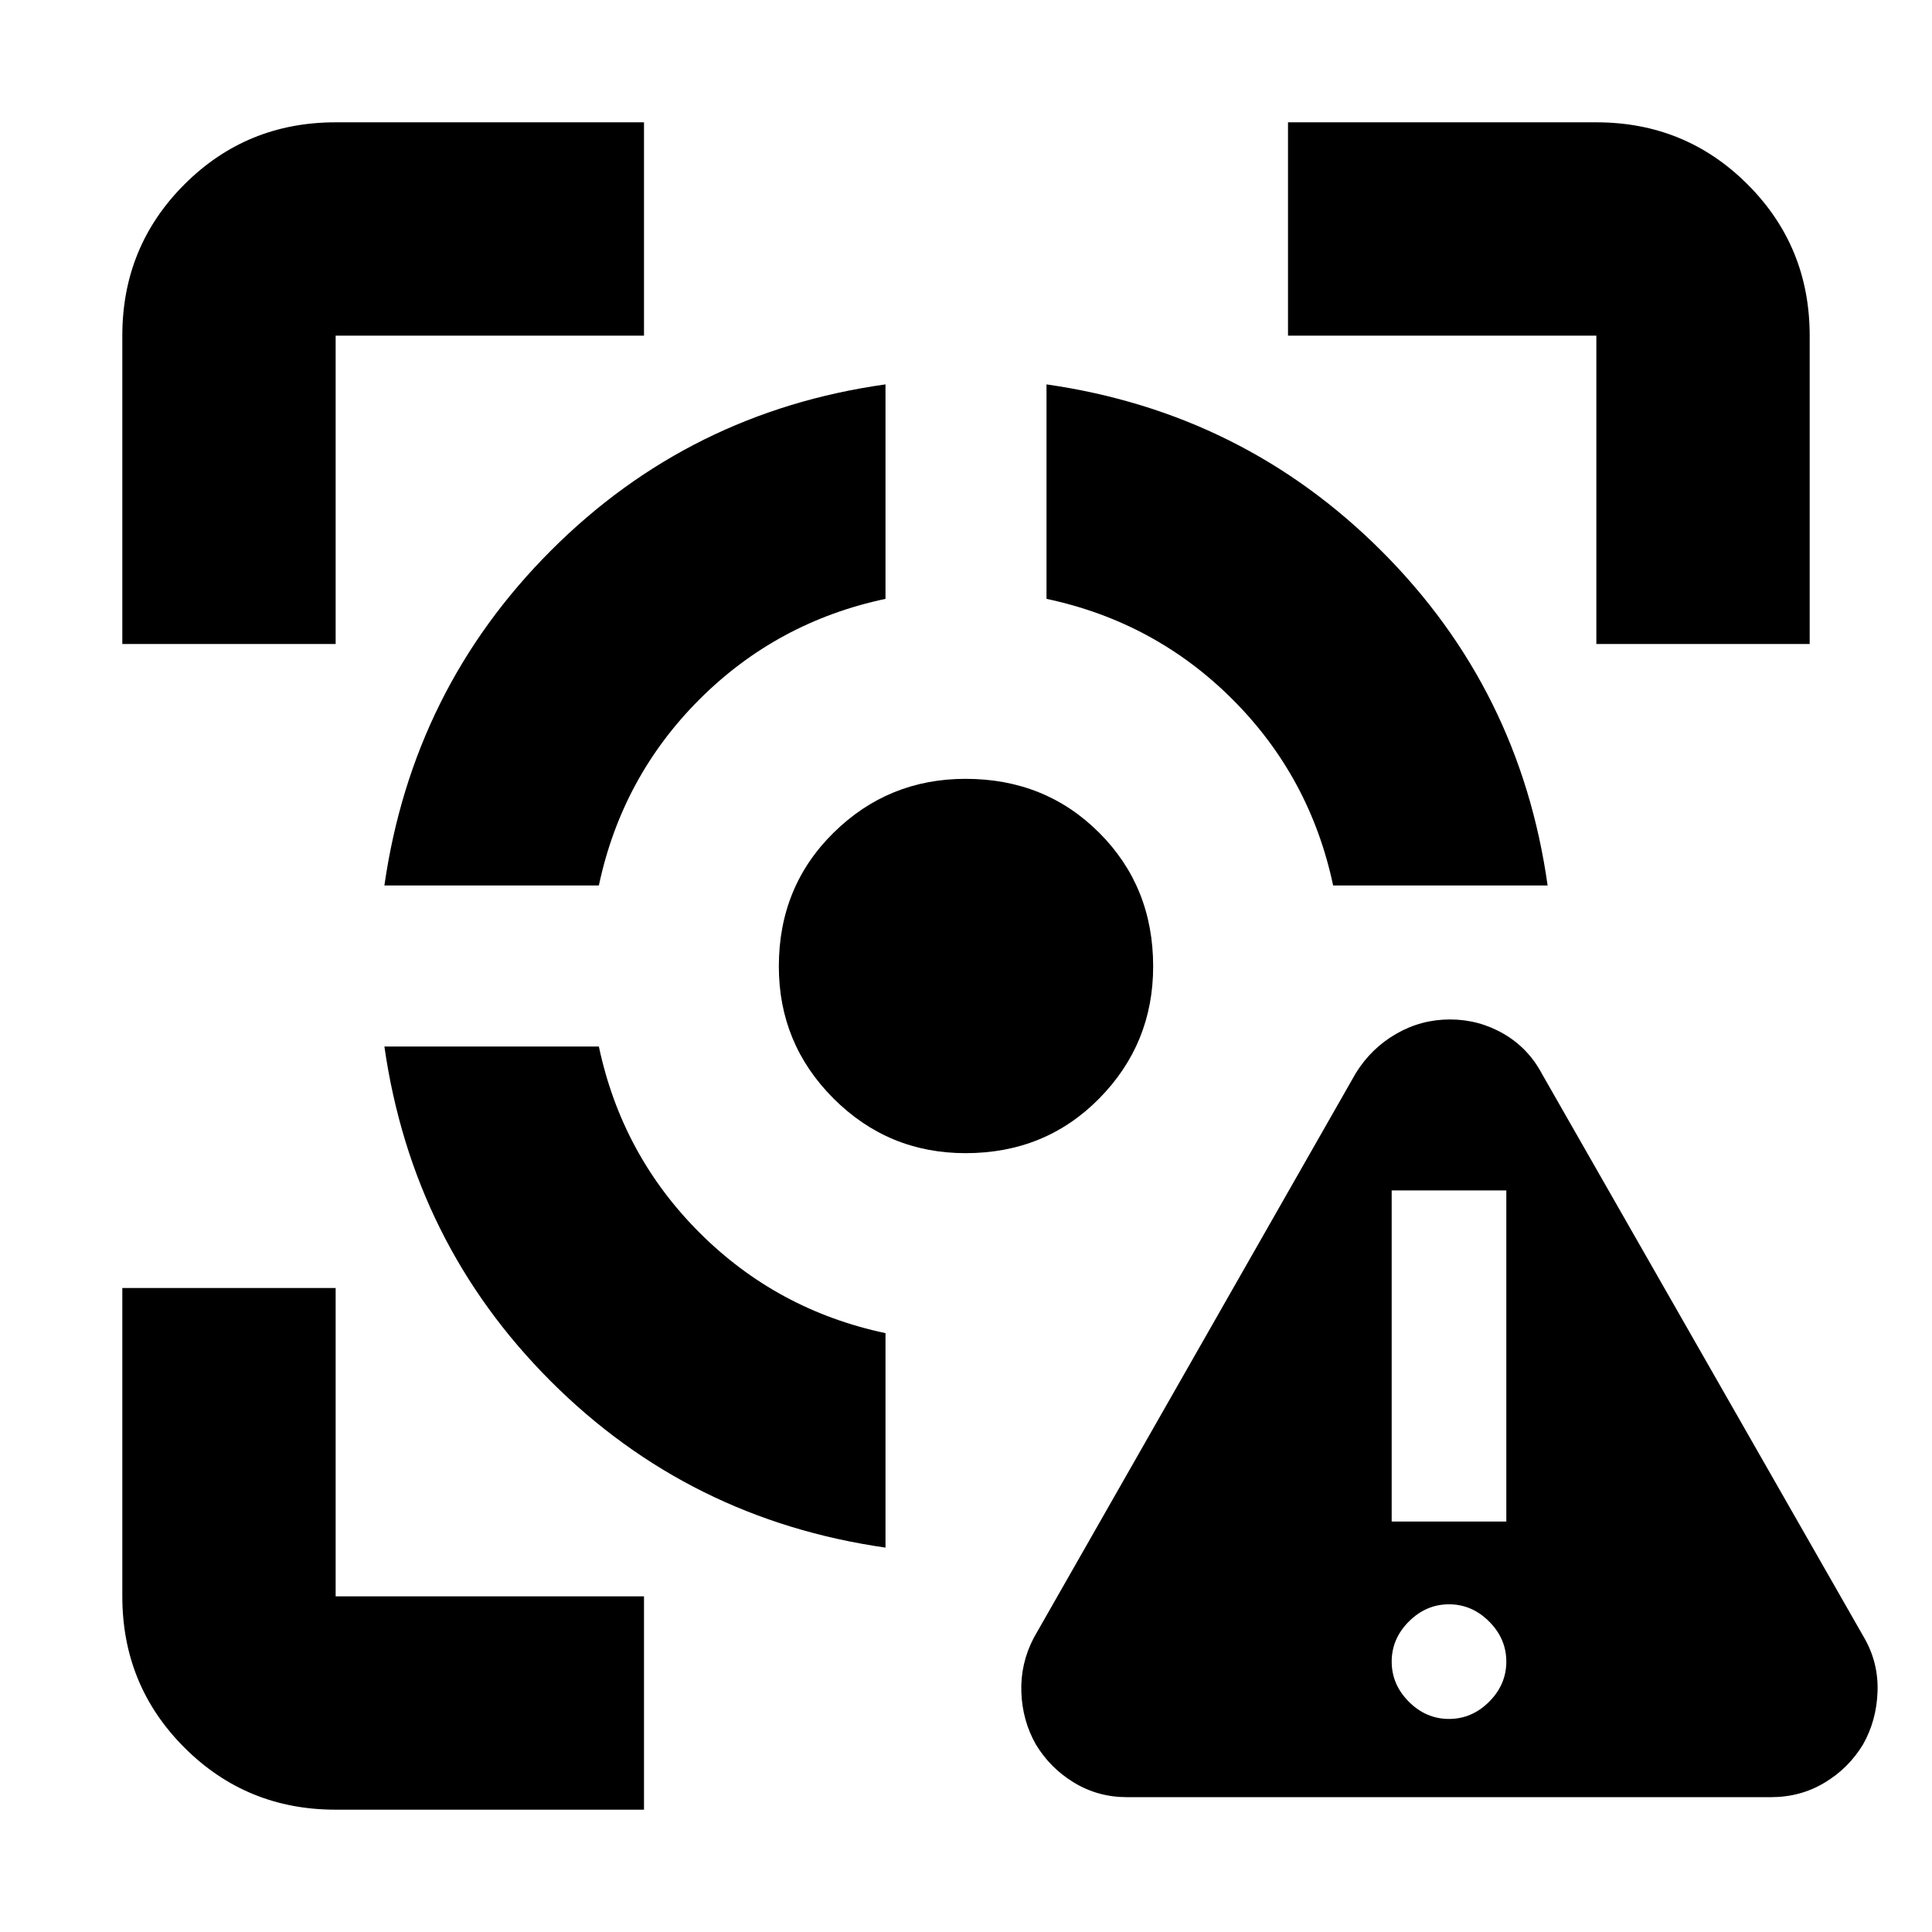 <svg xmlns="http://www.w3.org/2000/svg" height="24" viewBox="0 -960 960 960" width="24"><path d="M166.78-60.78q-44.3 0-75.15-30.85-30.85-30.85-30.85-75.15V-320h106v153.22H320v106H166.78ZM60.78-640v-153.22q0-44.3 30.85-75.15 30.85-30.85 75.15-30.85H320v106H166.78V-640h-106ZM440-191q-97.65-14-166.33-82.67Q205-342.35 191-440h106.57q11.43 53.91 49.97 92.46Q386.09-309 440-297.57V-191ZM191-520q14-97.65 82.81-166.49Q342.61-755.34 440-769v106.57q-53.91 11.43-92.46 49.97Q309-573.91 297.57-520H191Zm288.79 133q-38.44 0-65.62-27.17Q387-441.35 387-479.79q0-39.62 27.17-66.41 27.18-26.8 65.62-26.8 39.62 0 66.41 26.8 26.8 26.79 26.8 66.41 0 38.44-26.8 65.62Q519.41-387 479.79-387Zm182.64-133q-11.43-53.91-49.97-92.46Q573.91-651 520-662.43V-769q97.65 14 166.49 82.81Q755.34-617.39 769-520H662.43Zm130.79-120v-153.22H640v-106h153.22q44.3 0 75.15 30.85 30.85 30.85 30.85 75.15V-640h-106ZM560-67q-14.39 0-26.28-7.2-11.89-7.19-19.02-19.02-6.7-11.82-7.2-26-.5-14.17 6.2-27l160-280.56q7.69-12.39 20.07-19.52 12.38-7.14 26.72-7.14 14.34 0 26.65 7.13 12.32 7.13 19.16 20.09l160 280q7.14 12.39 6.64 26.79-.5 14.39-7.2 26.21-7.13 11.83-19.11 19.02Q894.64-67 880-67H560Zm160-38.87q11.39 0 19.94-8.54 8.54-8.55 8.54-19.94t-8.54-19.93q-8.55-8.55-19.94-8.55t-19.94 8.55q-8.54 8.54-8.54 19.93t8.54 19.94q8.55 8.54 19.94 8.54Zm-28.48-98.09h56.96v-164.52h-56.96v164.52Z"/></svg>